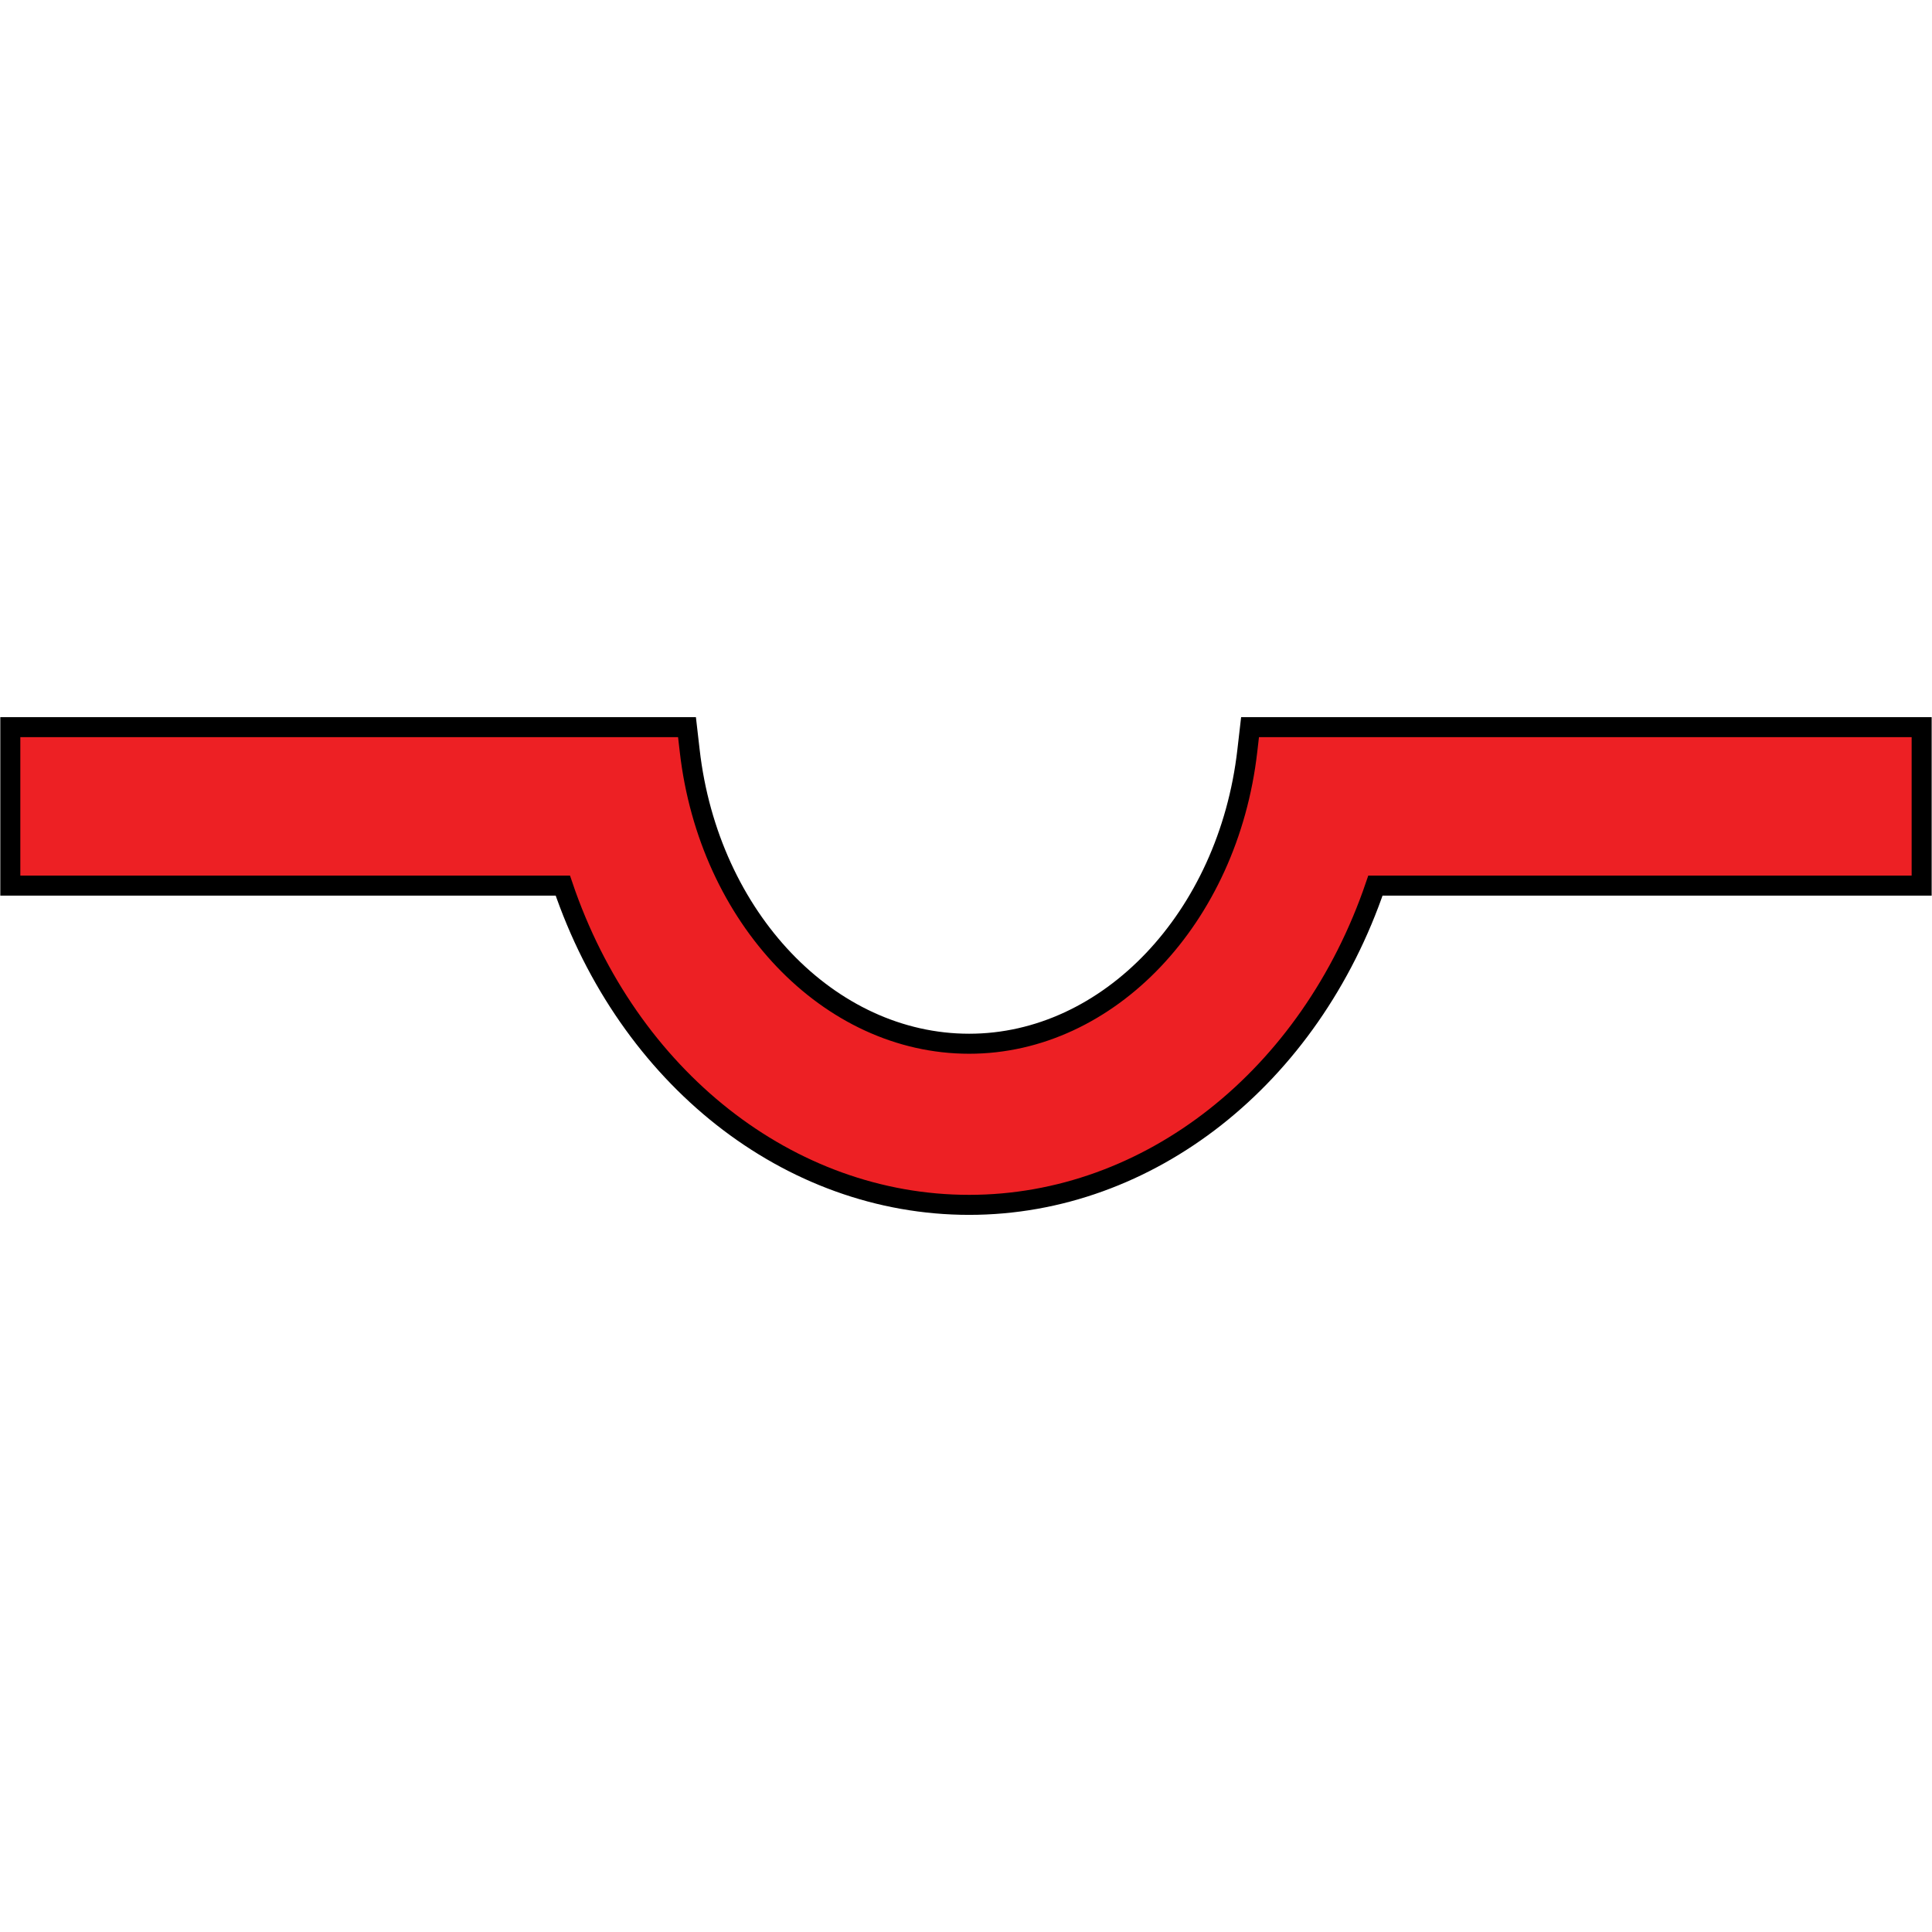 <?xml version="1.0" encoding="UTF-8" standalone="no"?>
<!-- Generator: Adobe Illustrator 16.0.0, SVG Export Plug-In . SVG Version: 6.00 Build 0)  -->

<svg
   version="1.1"
   id="_x35_0m"
   x="0px"
   y="0px"
   
   
   viewBox="0 0 144 144"
   enable-background="new 0 0 144 144"
   xml:space="preserve"
   sodipodi:docname="dip_hole.svg"
   inkscape:version="1.2.1 (9c6d41e410, 2022-07-14)"
   xmlns:inkscape="http://www.inkscape.org/namespaces/inkscape"
   xmlns:sodipodi="http://sodipodi.sourceforge.net/DTD/sodipodi-0.dtd"
   xmlns="http://www.w3.org/2000/svg"
   xmlns:svg="http://www.w3.org/2000/svg"   width="12" height="12"><defs
   id="defs7" /><sodipodi:namedview
   id="namedview5"
   pagecolor="#ffffff"
   bordercolor="#000000"
   borderopacity="0.25"
   inkscape:showpageshadow="2"
   inkscape:pageopacity="0.0"
   inkscape:pagecheckerboard="0"
   inkscape:deskcolor="#d1d1d1"
   showgrid="false"
   inkscape:zoom="15.477782"
   inkscape:cx="147.0818"
   inkscape:cy="71.974138"
   inkscape:window-width="1920"
   inkscape:window-height="986"
   inkscape:window-x="-11"
   inkscape:window-y="-11"
   inkscape:window-maximized="1"
   inkscape:current-layer="_x35_0m" />
<path
   fill="#ed2024"
   d="m 72.235,89.803 c -13.433,0 -25.443,-9.502 -30.285,-23.795 H 0.769 V 54.197 H 51.204 l 0.204,1.768 c 1.428,12.444 10.382,21.829 20.828,21.829 10.392,0 19.305,-9.385 20.731,-21.829 l 0.204,-1.768 H 143.229 V 66.008 H 102.517 C 97.648,80.302 85.639,89.803 72.235,89.803 Z"
   id="path2"
   style="stroke:#000000;stroke-width:1.492;stroke-dasharray:none;stroke-opacity:1" />
</svg>
